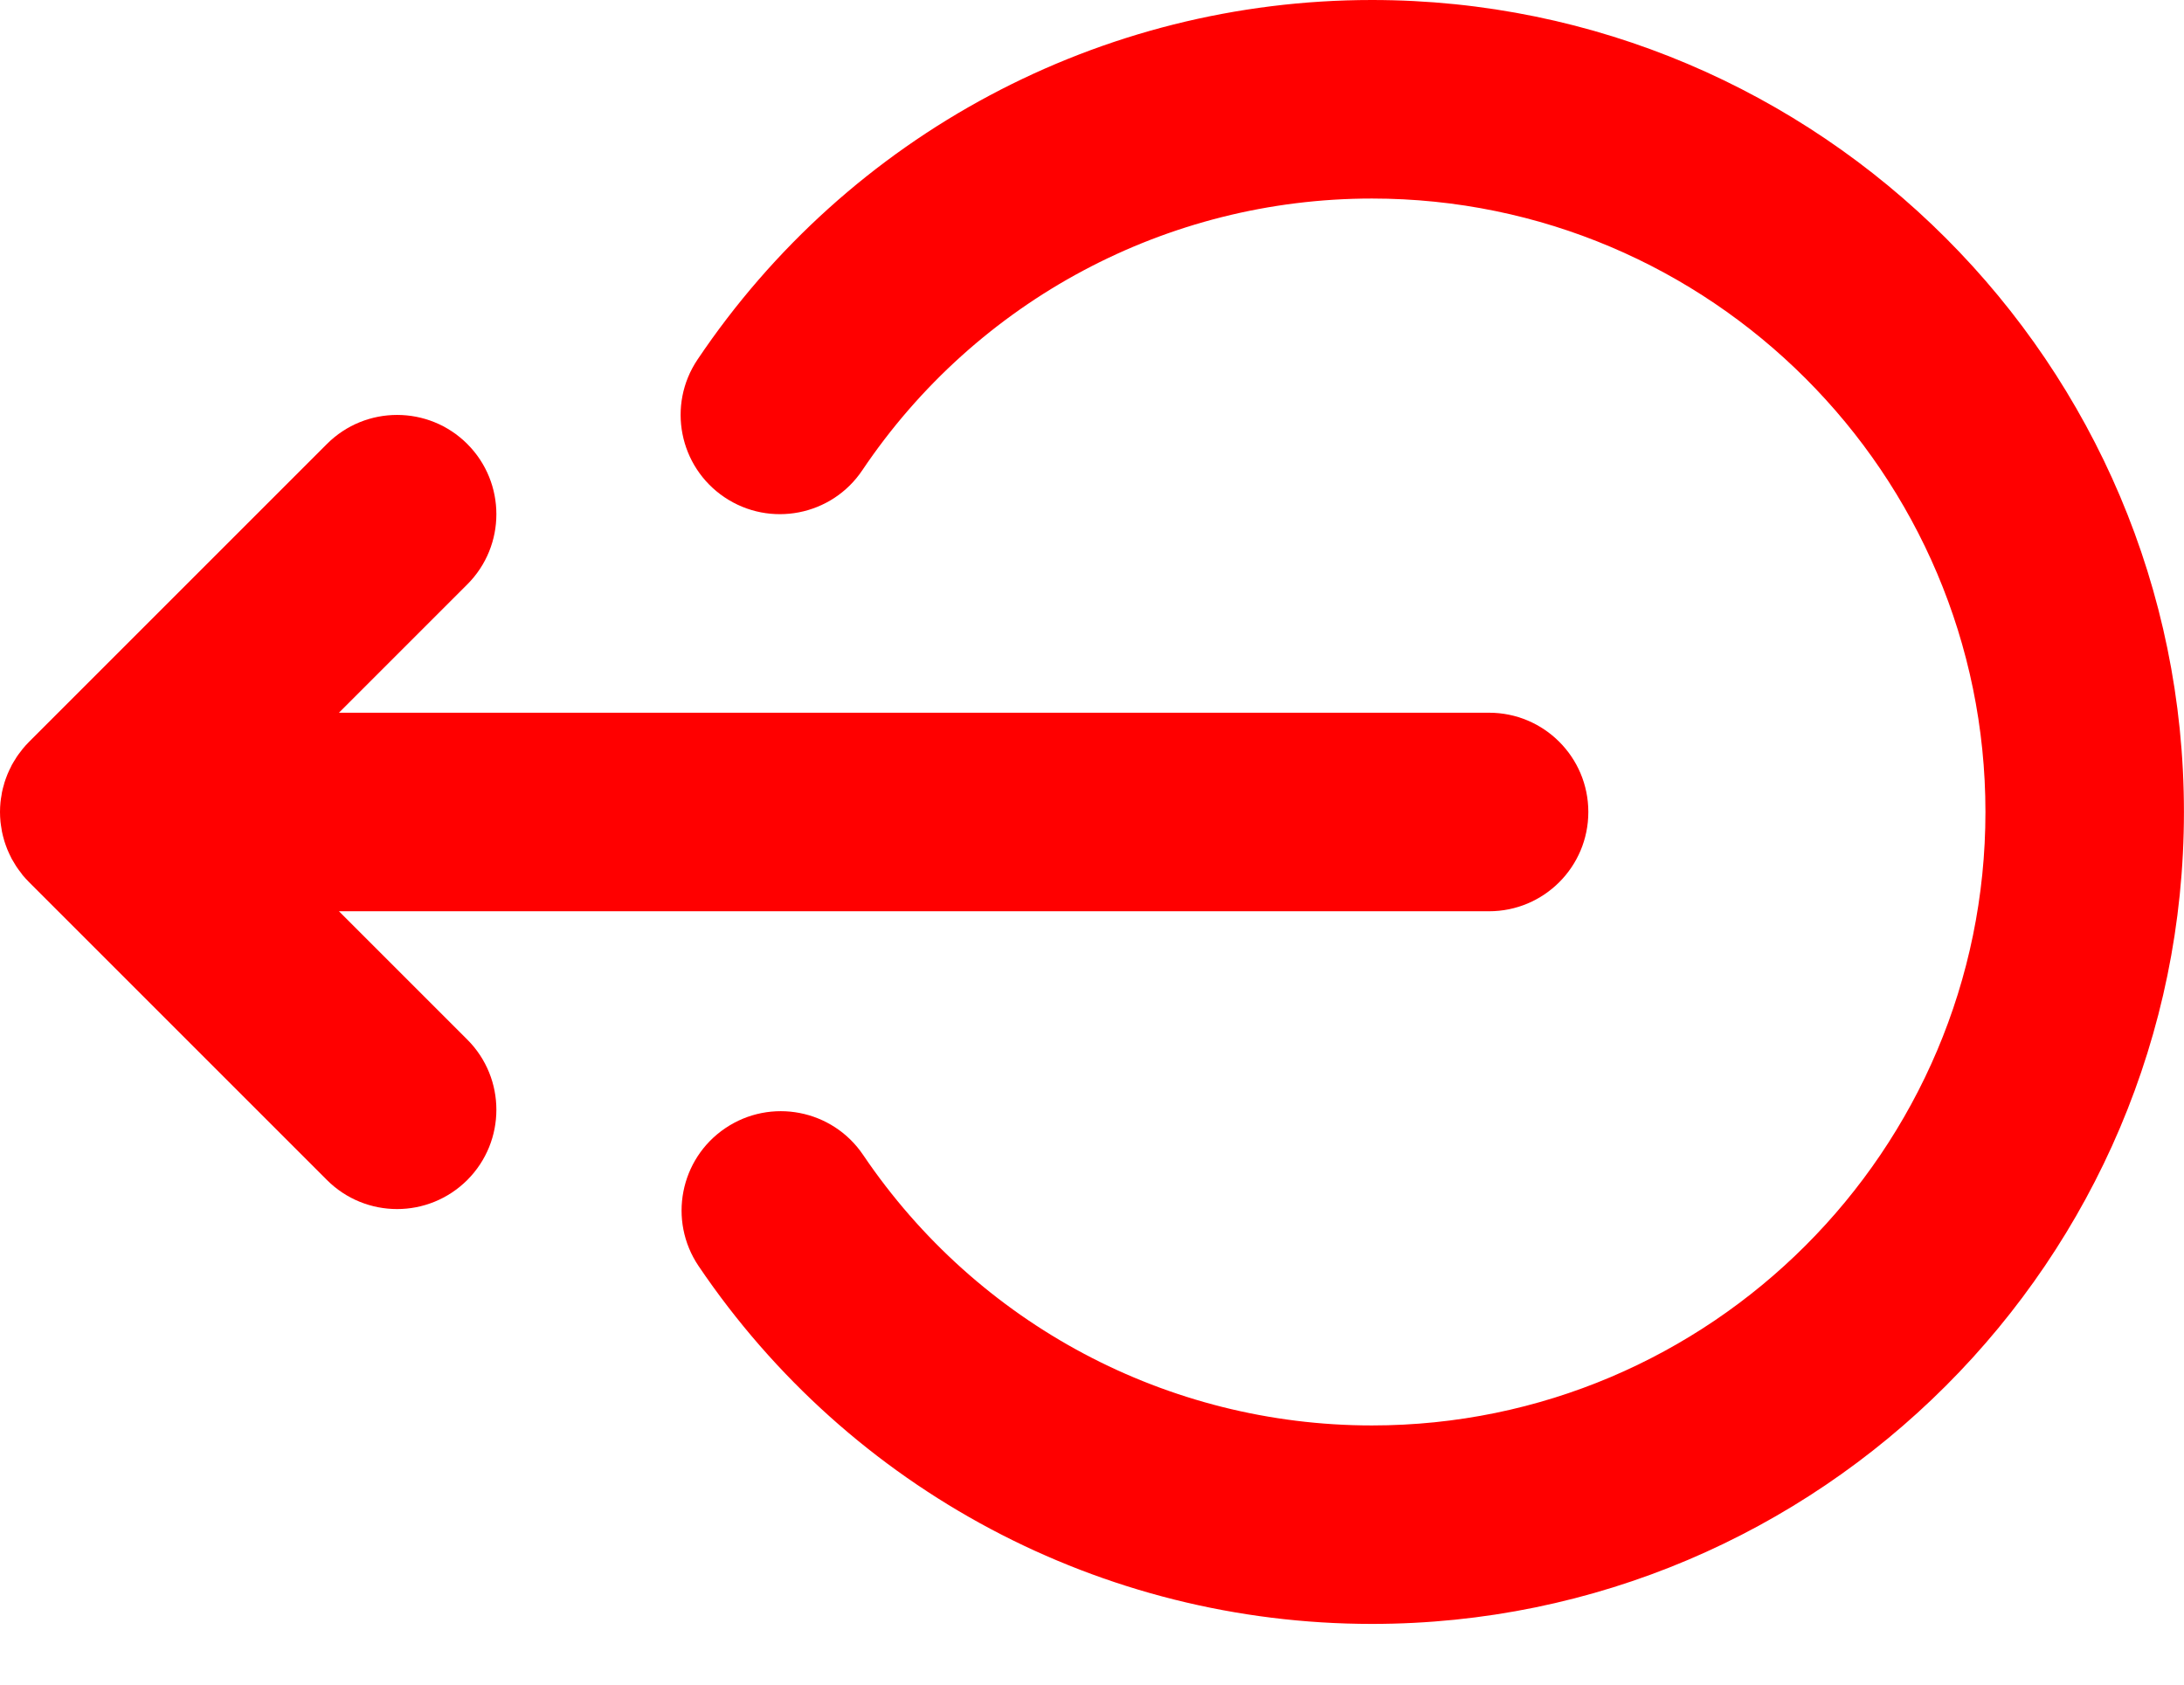 <svg width="35" height="27" viewBox="0 0 35 27" fill="none" xmlns="http://www.w3.org/2000/svg">
<path d="M5.432 14.605H23.863C24.742 14.605 25.454 13.893 25.454 13.014C25.454 12.135 24.742 11.423 23.863 11.423H5.432L7.489 9.366C8.11 8.745 8.11 7.738 7.489 7.116C6.868 6.495 5.86 6.495 5.239 7.116L0.466 11.889C0.429 11.926 0.395 11.964 0.362 12.004C0.353 12.014 0.347 12.025 0.339 12.035C0.314 12.066 0.291 12.097 0.269 12.129C0.262 12.139 0.257 12.149 0.251 12.159C0.229 12.193 0.208 12.227 0.188 12.263C0.185 12.27 0.182 12.278 0.178 12.285C0.158 12.324 0.139 12.363 0.122 12.404C0.12 12.409 0.118 12.414 0.116 12.419C0.099 12.462 0.083 12.506 0.069 12.55C0.067 12.556 0.066 12.562 0.065 12.568C0.052 12.611 0.04 12.656 0.031 12.701C0.029 12.714 0.027 12.728 0.025 12.742C0.018 12.779 0.012 12.817 0.008 12.855C0.003 12.908 0 12.961 0 13.014C0 13.067 0.003 13.12 0.008 13.173C0.012 13.212 0.019 13.249 0.025 13.287C0.027 13.301 0.029 13.314 0.031 13.327C0.04 13.373 0.052 13.417 0.065 13.462C0.067 13.467 0.067 13.472 0.069 13.478C0.083 13.522 0.099 13.566 0.116 13.61C0.118 13.614 0.12 13.619 0.122 13.624C0.139 13.665 0.158 13.704 0.178 13.744C0.182 13.751 0.185 13.758 0.188 13.765C0.208 13.801 0.229 13.836 0.251 13.87C0.257 13.879 0.263 13.889 0.269 13.898C0.291 13.931 0.315 13.962 0.339 13.993C0.347 14.003 0.353 14.014 0.361 14.024C0.395 14.064 0.429 14.102 0.466 14.139L5.239 18.912C5.549 19.222 5.956 19.378 6.364 19.378C6.771 19.378 7.178 19.222 7.489 18.912C8.11 18.29 8.11 17.283 7.489 16.662L5.432 14.605Z" fill="#FF0000"/>
<path d="M21.986 0C17.643 0 13.603 2.154 11.178 5.763C10.688 6.492 10.882 7.48 11.611 7.97C12.34 8.46 13.329 8.267 13.819 7.537C15.652 4.81 18.705 3.182 21.986 3.182C27.407 3.182 31.818 7.592 31.818 13.014C31.818 18.435 27.407 22.846 21.986 22.846C18.714 22.846 15.666 21.225 13.832 18.51C13.34 17.782 12.351 17.59 11.623 18.082C10.895 18.574 10.704 19.563 11.195 20.291C13.622 23.883 17.656 26.027 21.986 26.027C29.161 26.027 34.999 20.19 34.999 13.014C34.999 5.838 29.161 0 21.986 0Z" fill="#FF0000"/>
</svg>

